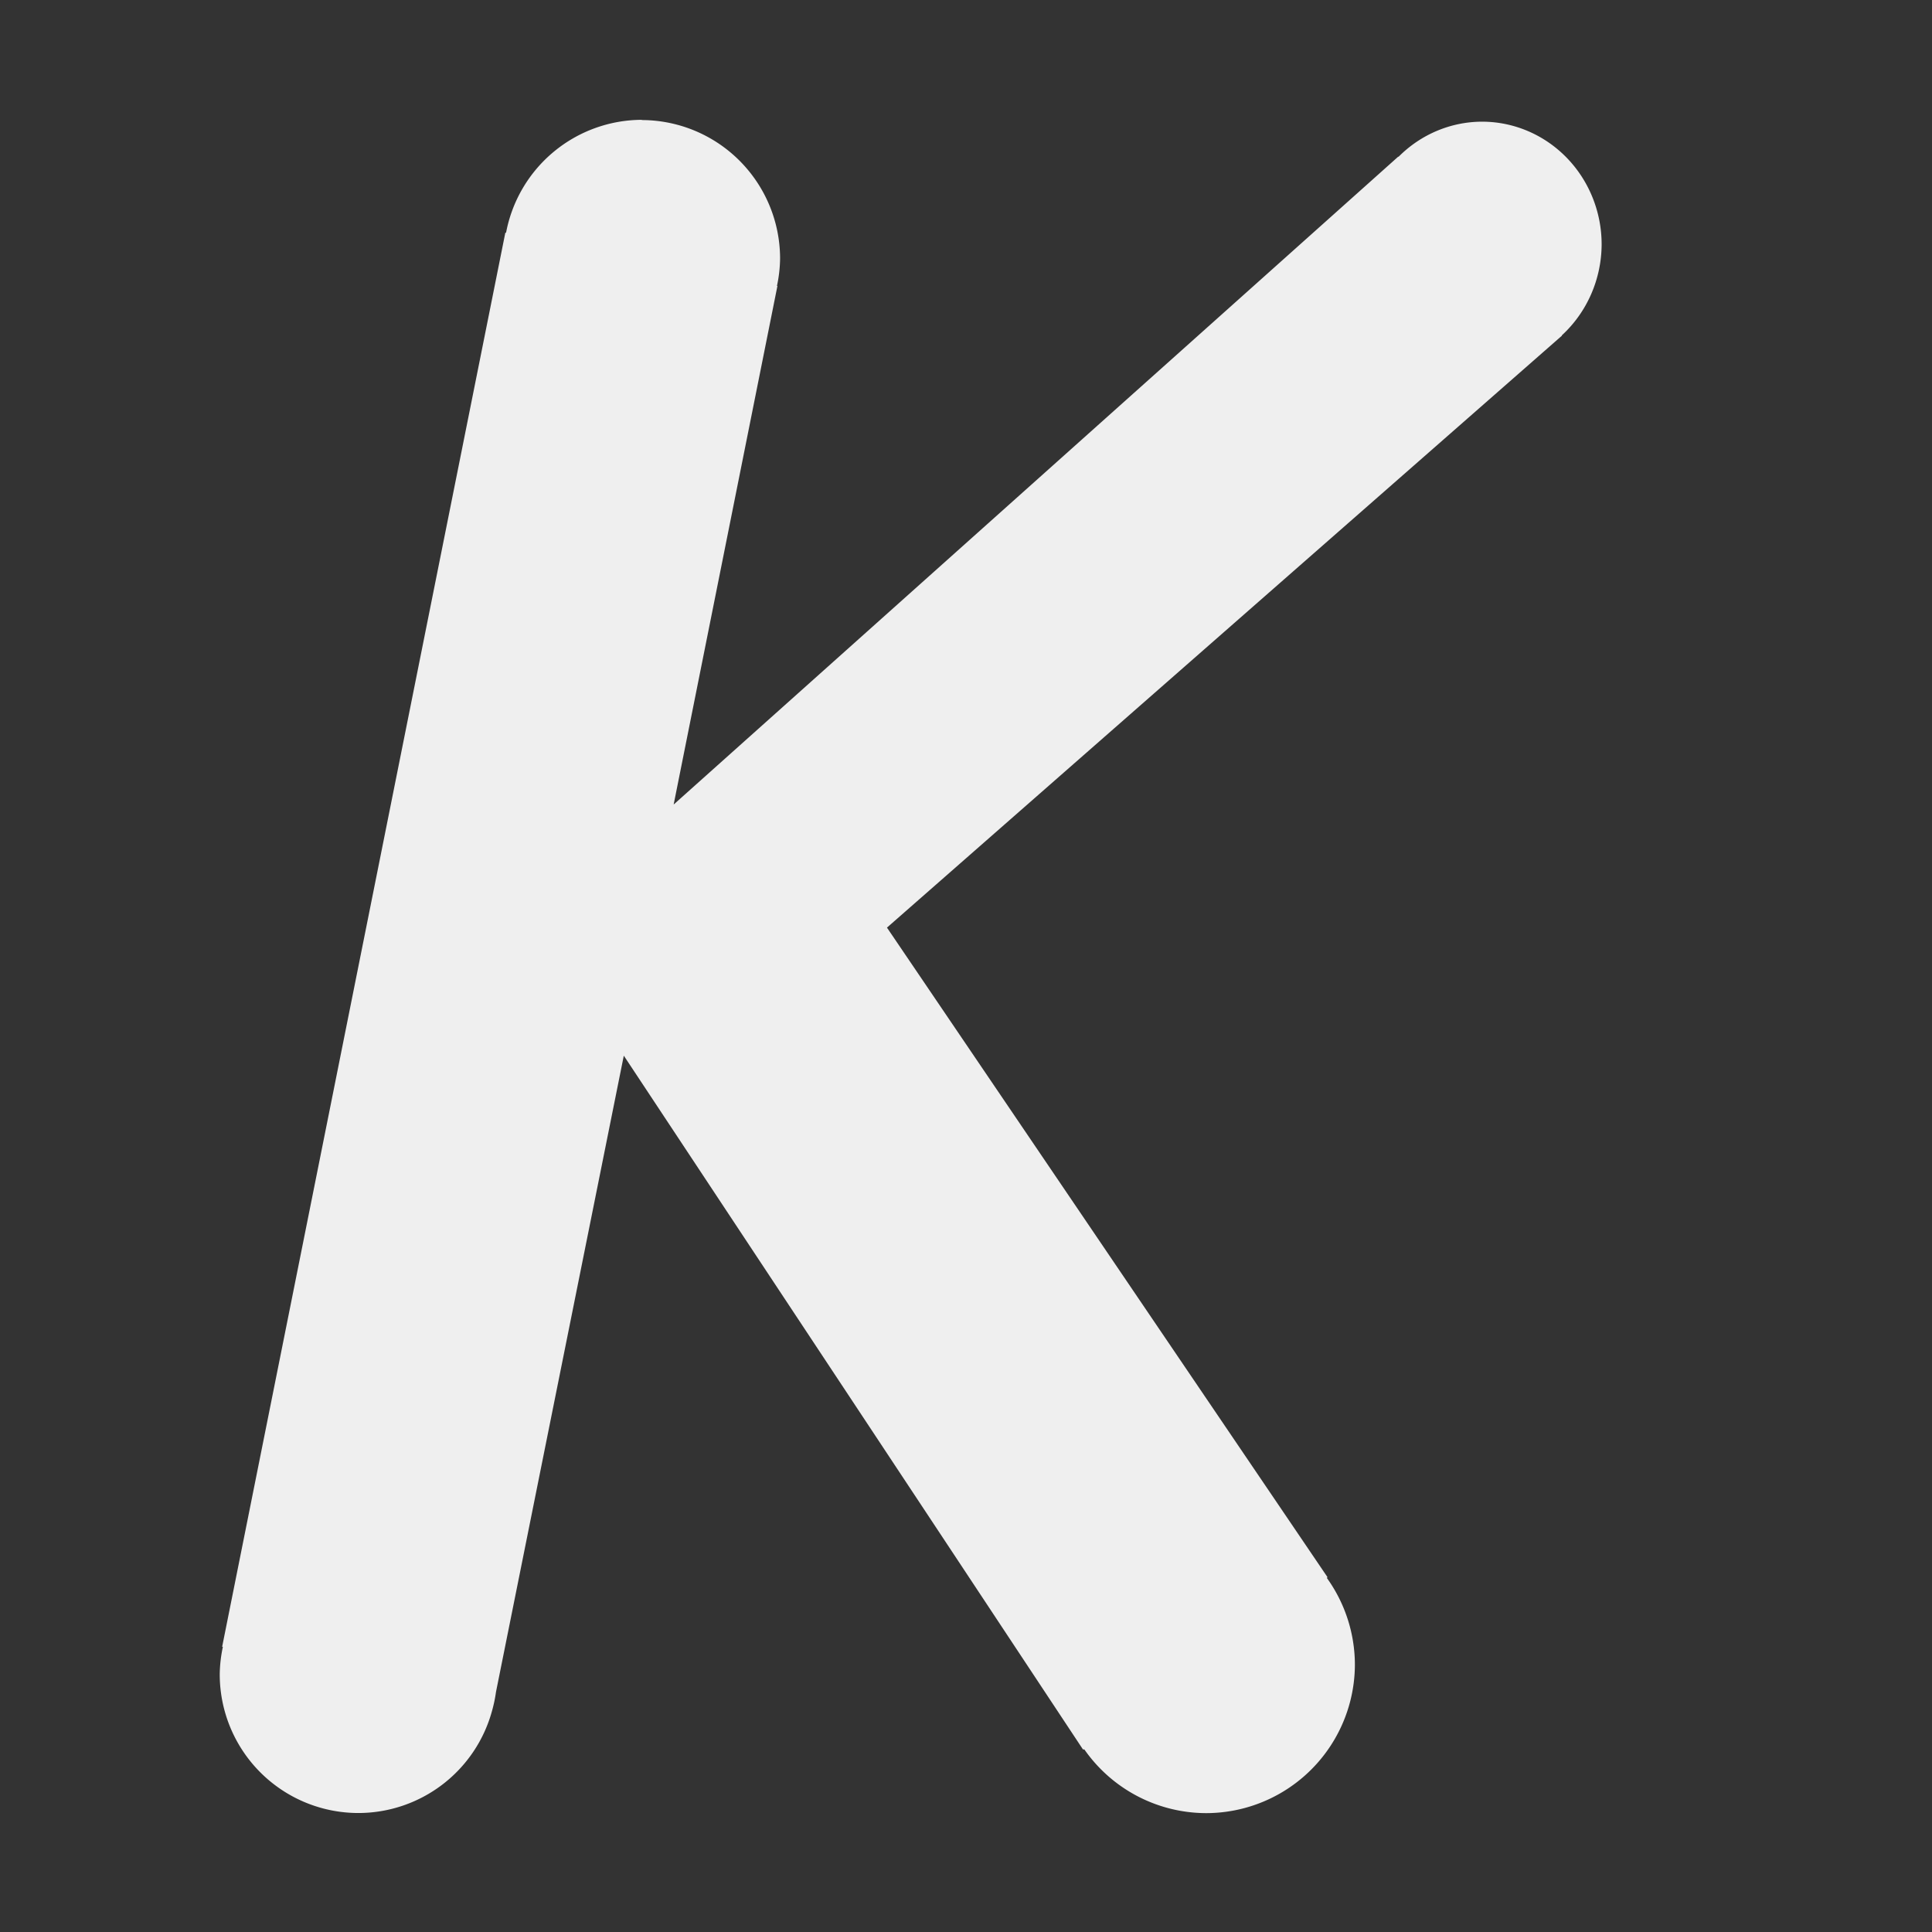 <svg height="16" viewBox="0 0 16 16" width="16" xmlns="http://www.w3.org/2000/svg"><rect x="0" y="0" width="16" height="16" fill="#333333" stroke="none"/><path d="m9.227.682a1.198 1.198 0 0 0 -1.175.977l-.006-.002-2.448 12.224.006.002a1.199 1.199 0 0 0 -.027.237 1.199 1.199 0 0 0 1.199 1.199 1.199 1.199 0 0 0 1.156-.887 1.199 1.199 0 0 0 .033-.159l1.105-5.501 3.969 5.997h.01.002a1.287 1.287 0 0 0 1.052.551 1.287 1.287 0 0 0 1.287-1.287 1.287 1.287 0 0 0 -.243-.747l.006-.004v-.002l-3.808-5.615 5.821-5.105.014-.012-.002-.002a1.034 1.061 0 0 0 .345-.787 1.034 1.061 0 0 0 -1.034-1.061 1.034 1.061 0 0 0 -.722.304l-.002-.002-6.264 5.601.897-4.483h-.004a1.198 1.198 0 0 0 .027-.235 1.198 1.198 0 0 0 -1.197-1.199z" fill="#efefef" stroke-width=".5" transform="matrix(.958 0 0 .958 -3.523 .339)"/></svg>